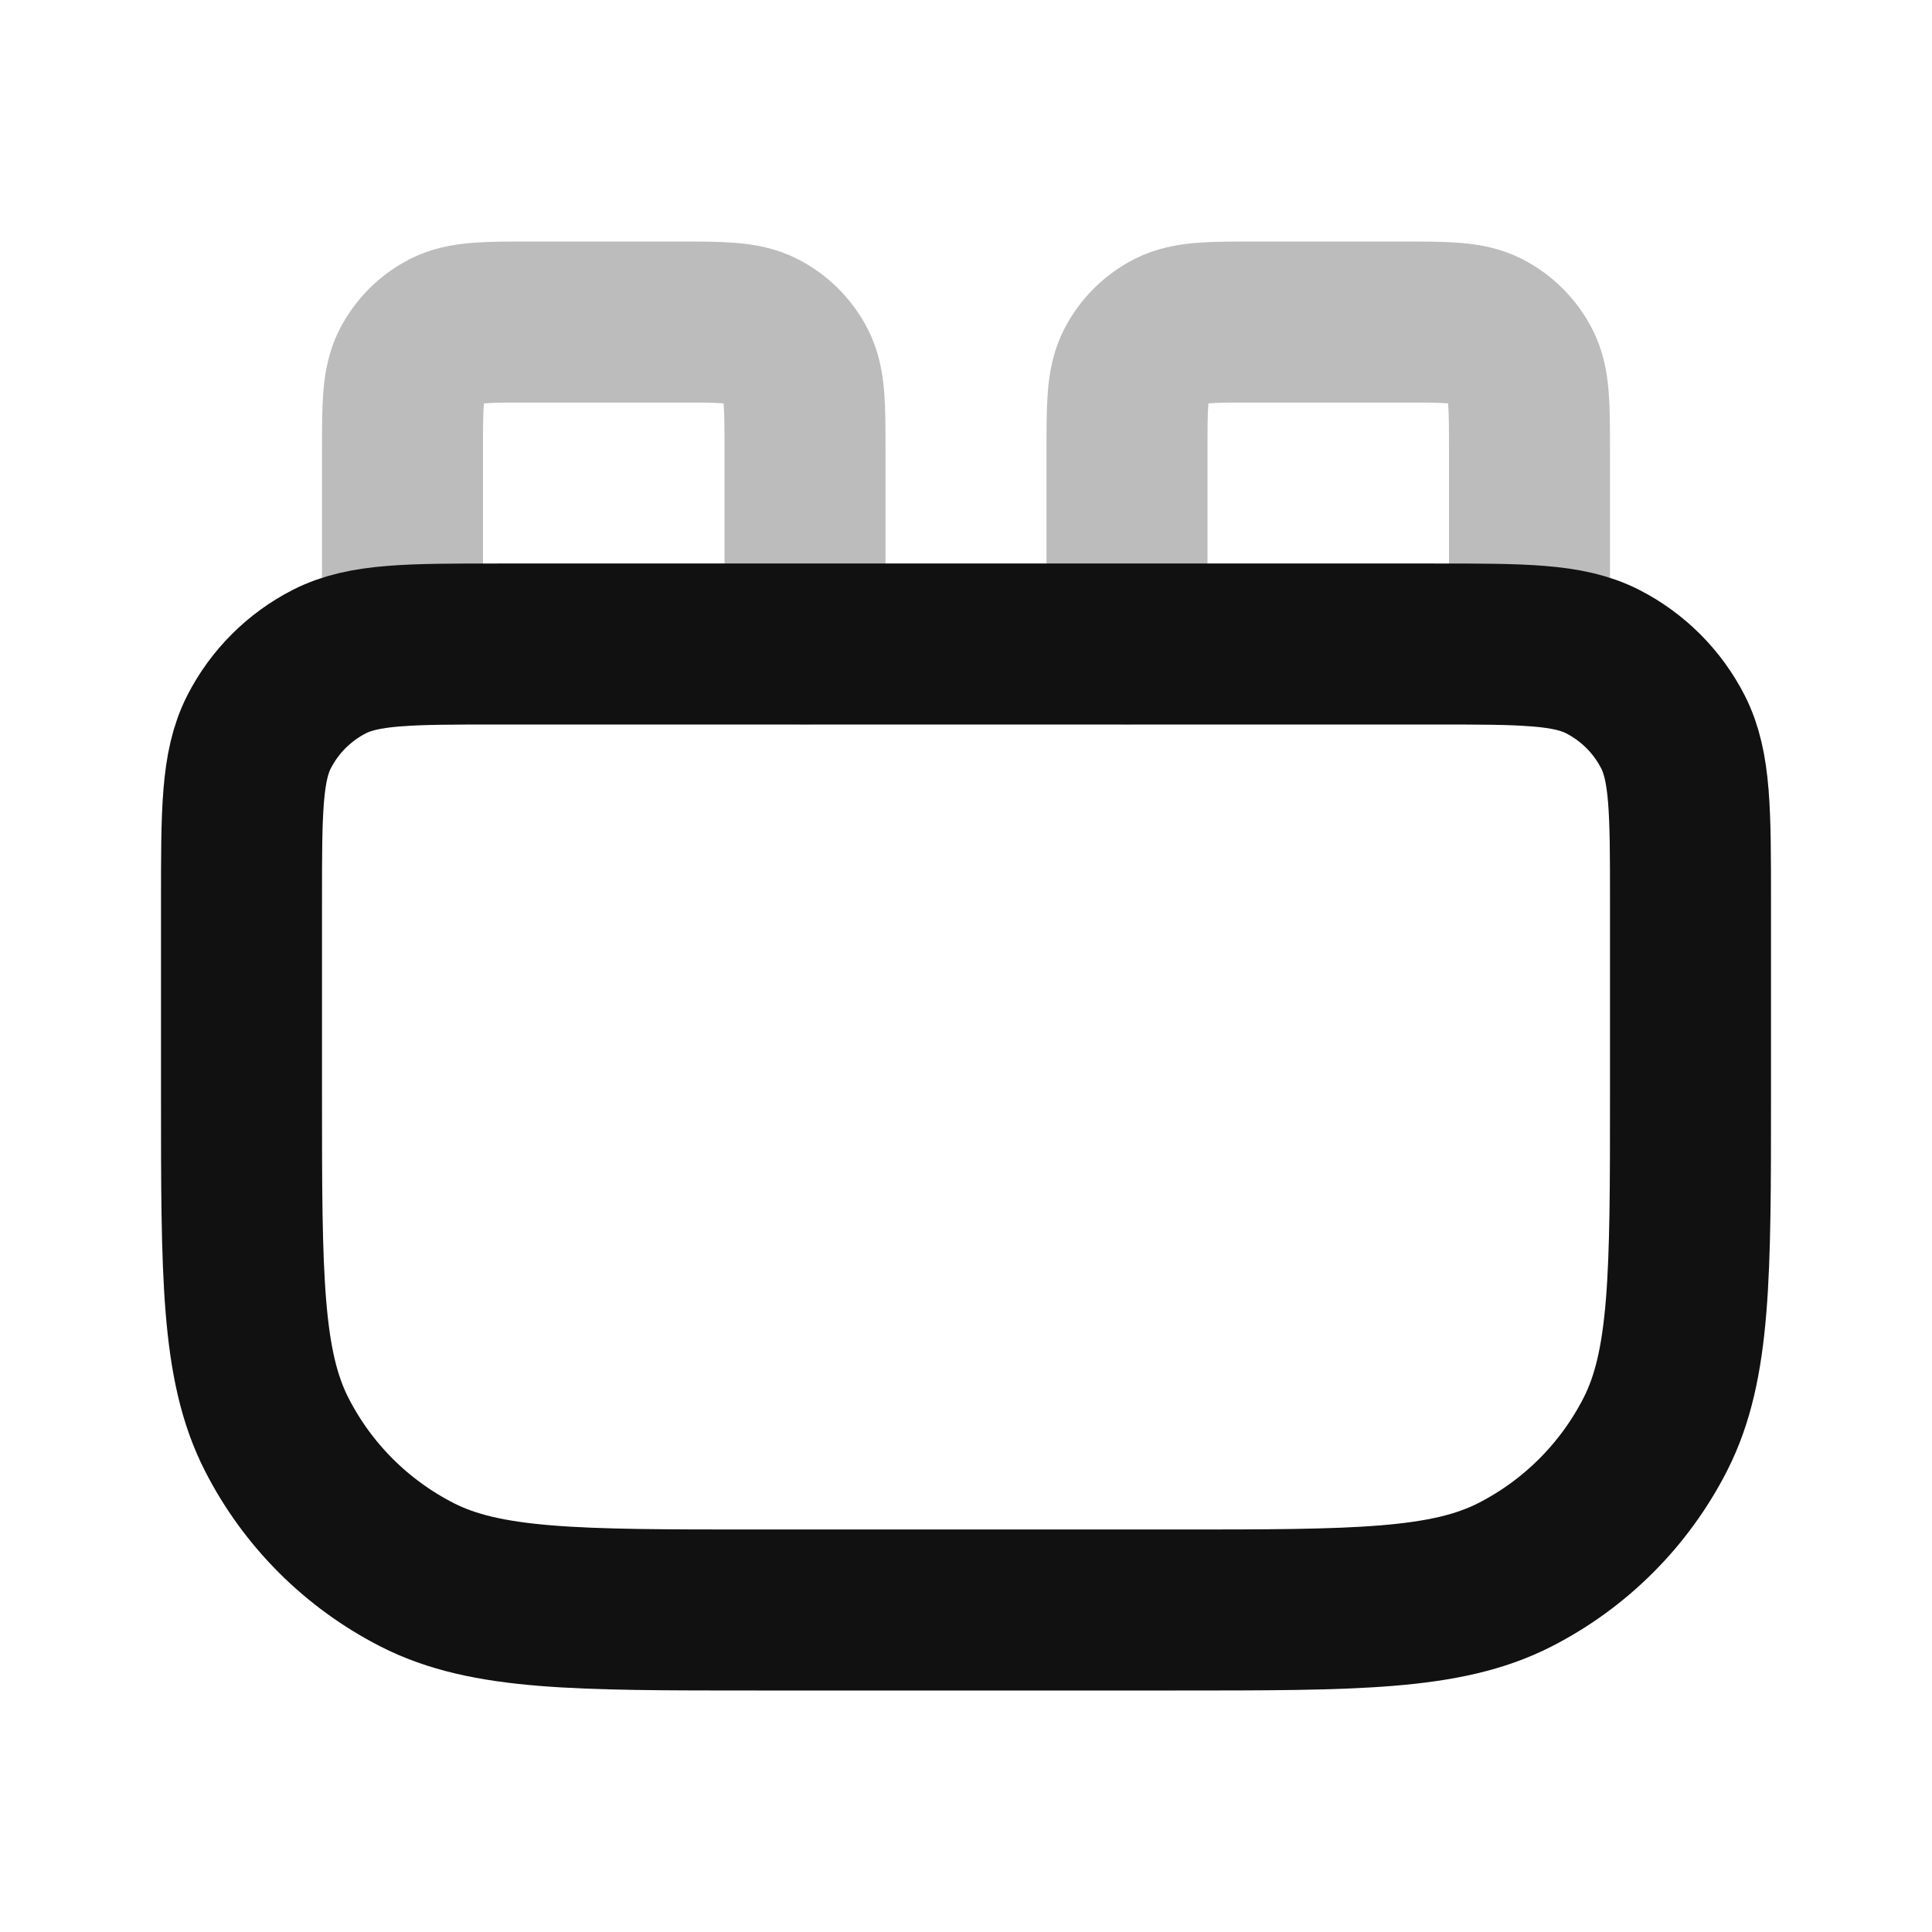 <svg width="24" height="24" viewBox="0 0 24 24" fill="none" xmlns="http://www.w3.org/2000/svg">
<path opacity="0.28" d="M10 8V5.6C10 5.04 10 4.76 9.891 4.546C9.795 4.358 9.642 4.205 9.454 4.109C9.24 4 8.96 4 8.4 4H6.6C6.04 4 5.76 4 5.546 4.109C5.358 4.205 5.205 4.358 5.109 4.546C5 4.76 5 5.04 5 5.6V8.019M14 8V5.6C14 5.04 14 4.76 14.109 4.546C14.205 4.358 14.358 4.205 14.546 4.109C14.76 4 15.04 4 15.6 4H17.4C17.96 4 18.24 4 18.454 4.109C18.642 4.205 18.795 4.358 18.891 4.546C19 4.76 19 5.04 19 5.6V8.019" stroke="#111111" stroke-width="2" stroke-linecap="round" stroke-linejoin="round"/>
<path d="M21 13.6V11.2C21 10.08 21 9.52 20.782 9.092C20.59 8.716 20.284 8.41 19.908 8.218C19.48 8 18.92 8 17.8 8H6.2C5.08 8 4.52 8 4.092 8.218C3.716 8.41 3.41 8.716 3.218 9.092C3 9.52 3 10.08 3 11.2V13.6C3 15.84 3 16.96 3.436 17.816C3.819 18.569 4.431 19.18 5.184 19.564C6.04 20 7.16 20 9.4 20H14.6C16.84 20 17.96 20 18.816 19.564C19.569 19.18 20.18 18.569 20.564 17.816C21 16.96 21 15.84 21 13.6Z" stroke="#111111" stroke-width="2" stroke-linecap="round" stroke-linejoin="round"/>
</svg>
